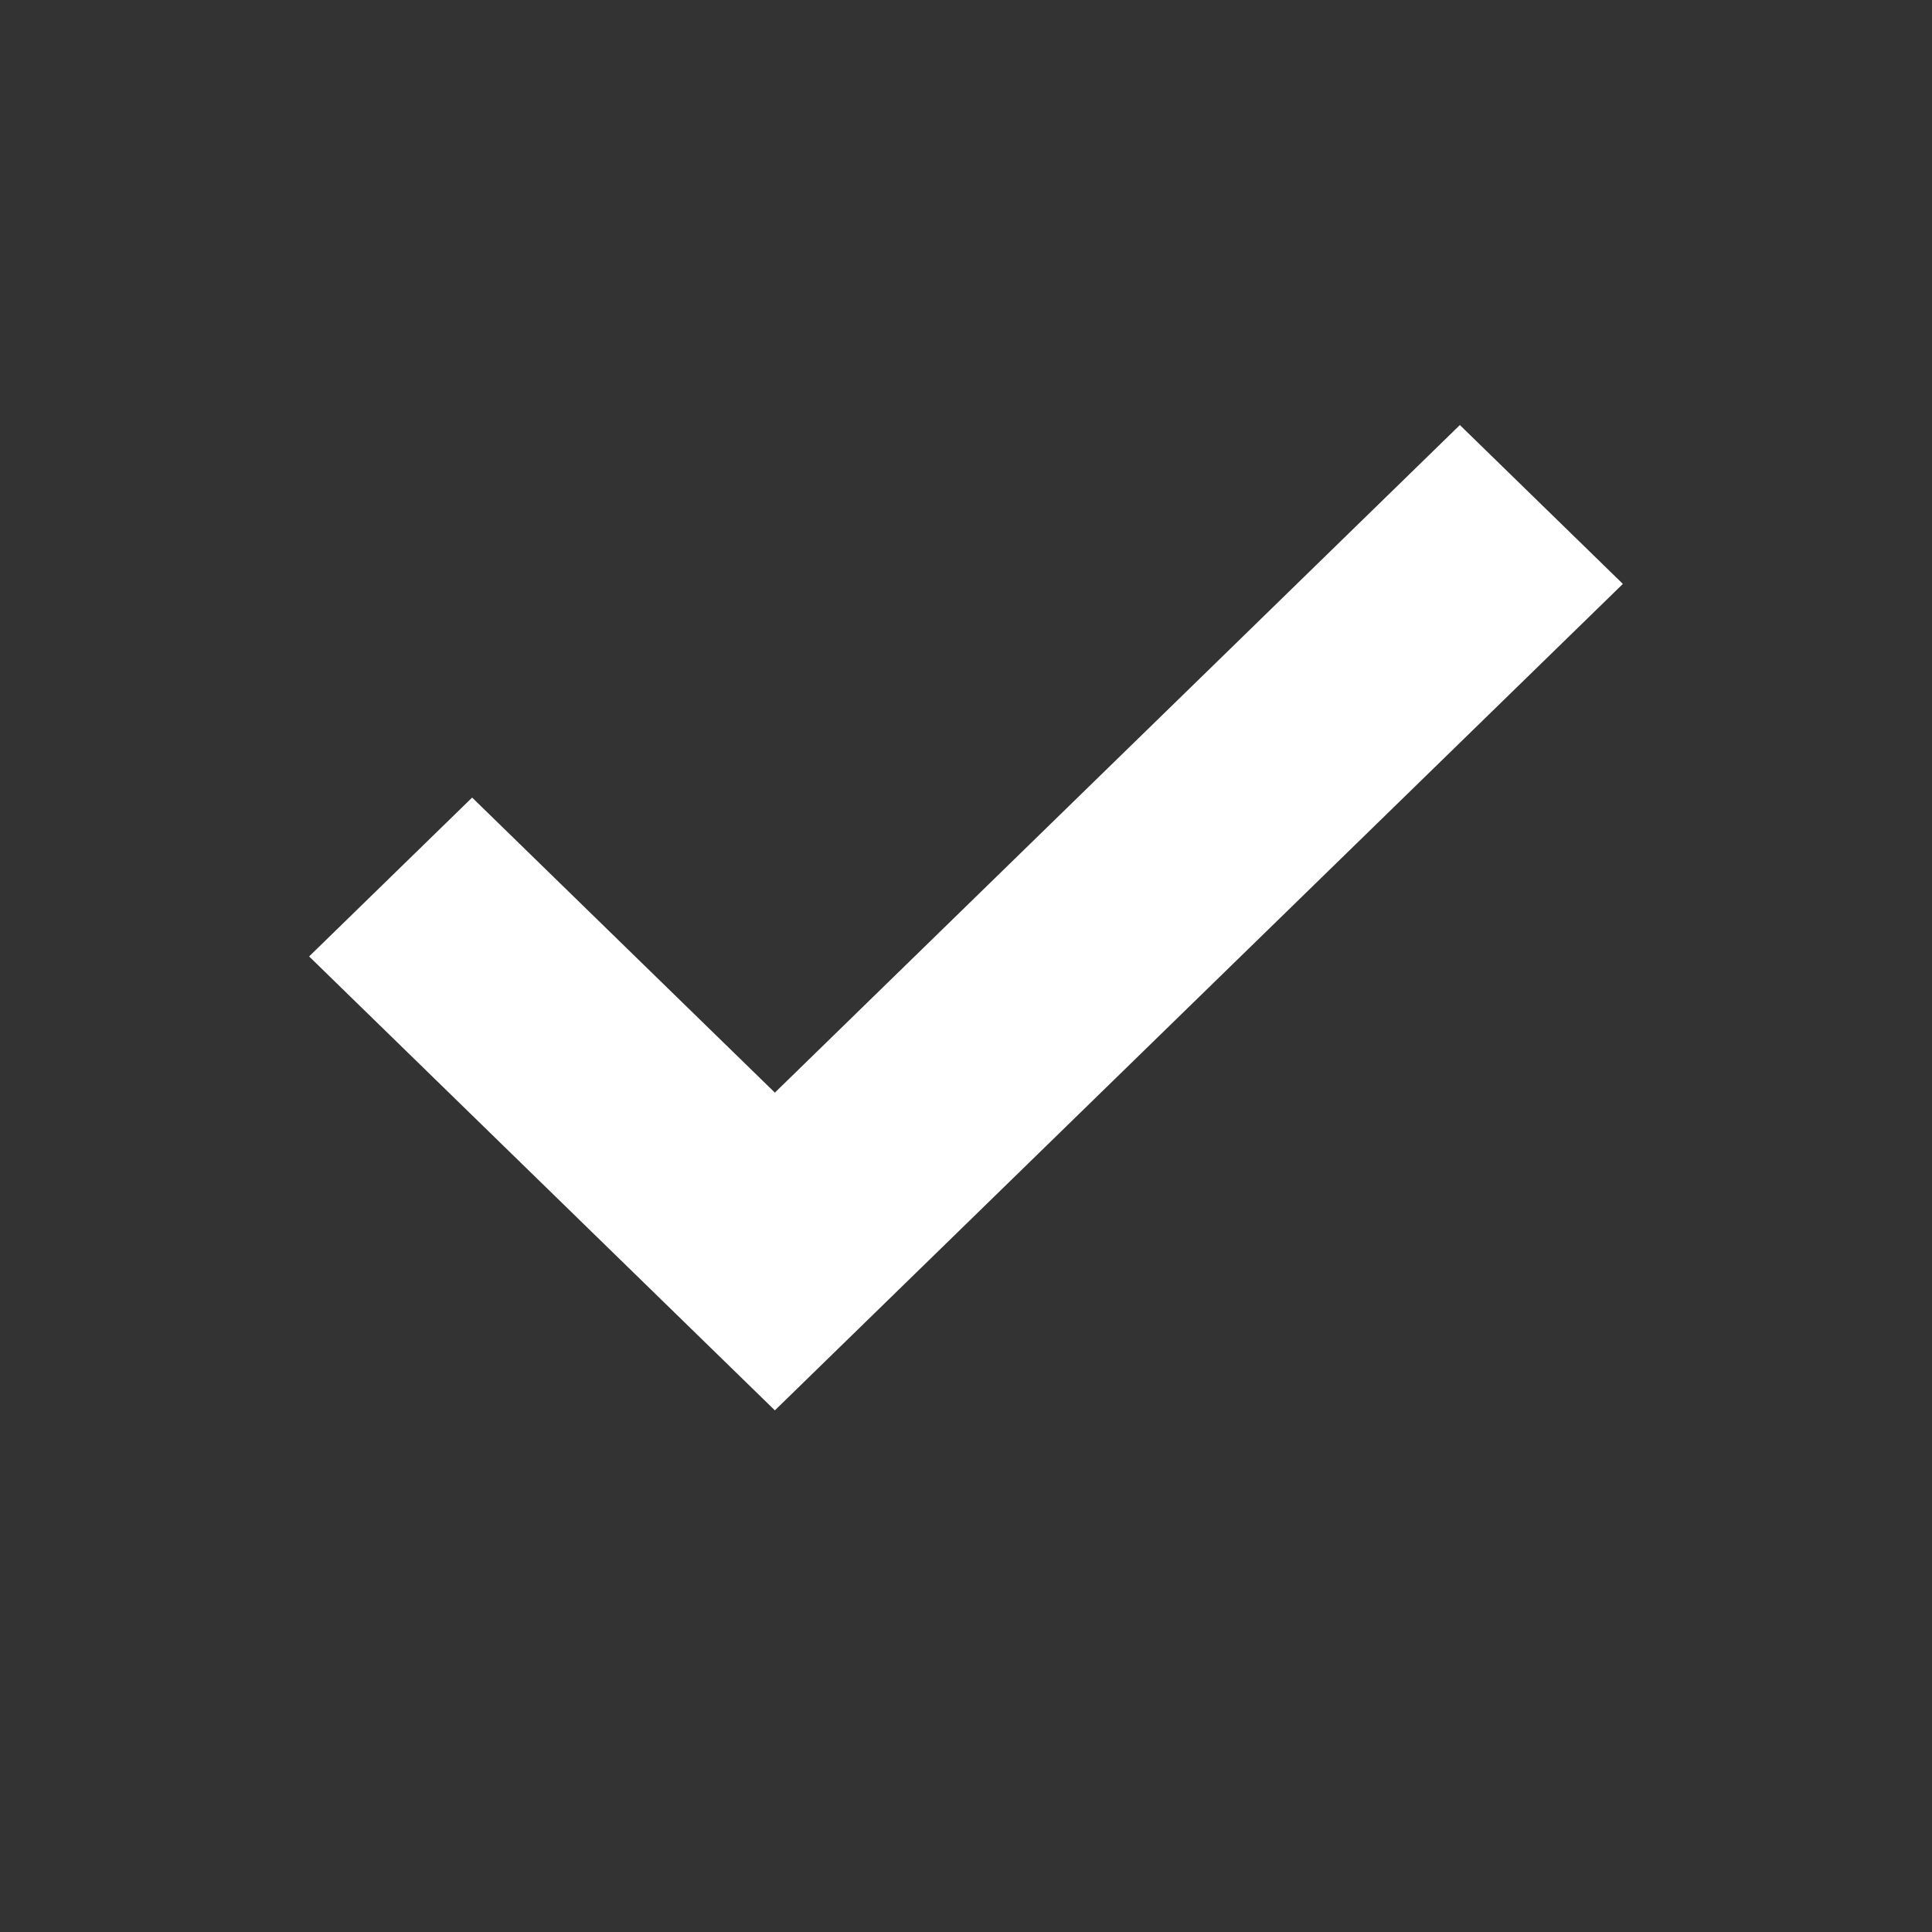 <svg width="150" height="150" viewBox="0 0 150 150" fill="none" xmlns="http://www.w3.org/2000/svg">
<rect x="0" y="0" width="150" height="150" fill="#333333" stroke="none"/>
<path fill-rule="evenodd" clip-rule="evenodd" d="M60.161 109.5L24 74.258L36.656 61.923L60.161 84.831L113.344 33L126 45.335L60.161 109.5Z" fill="white"/>
</svg>
